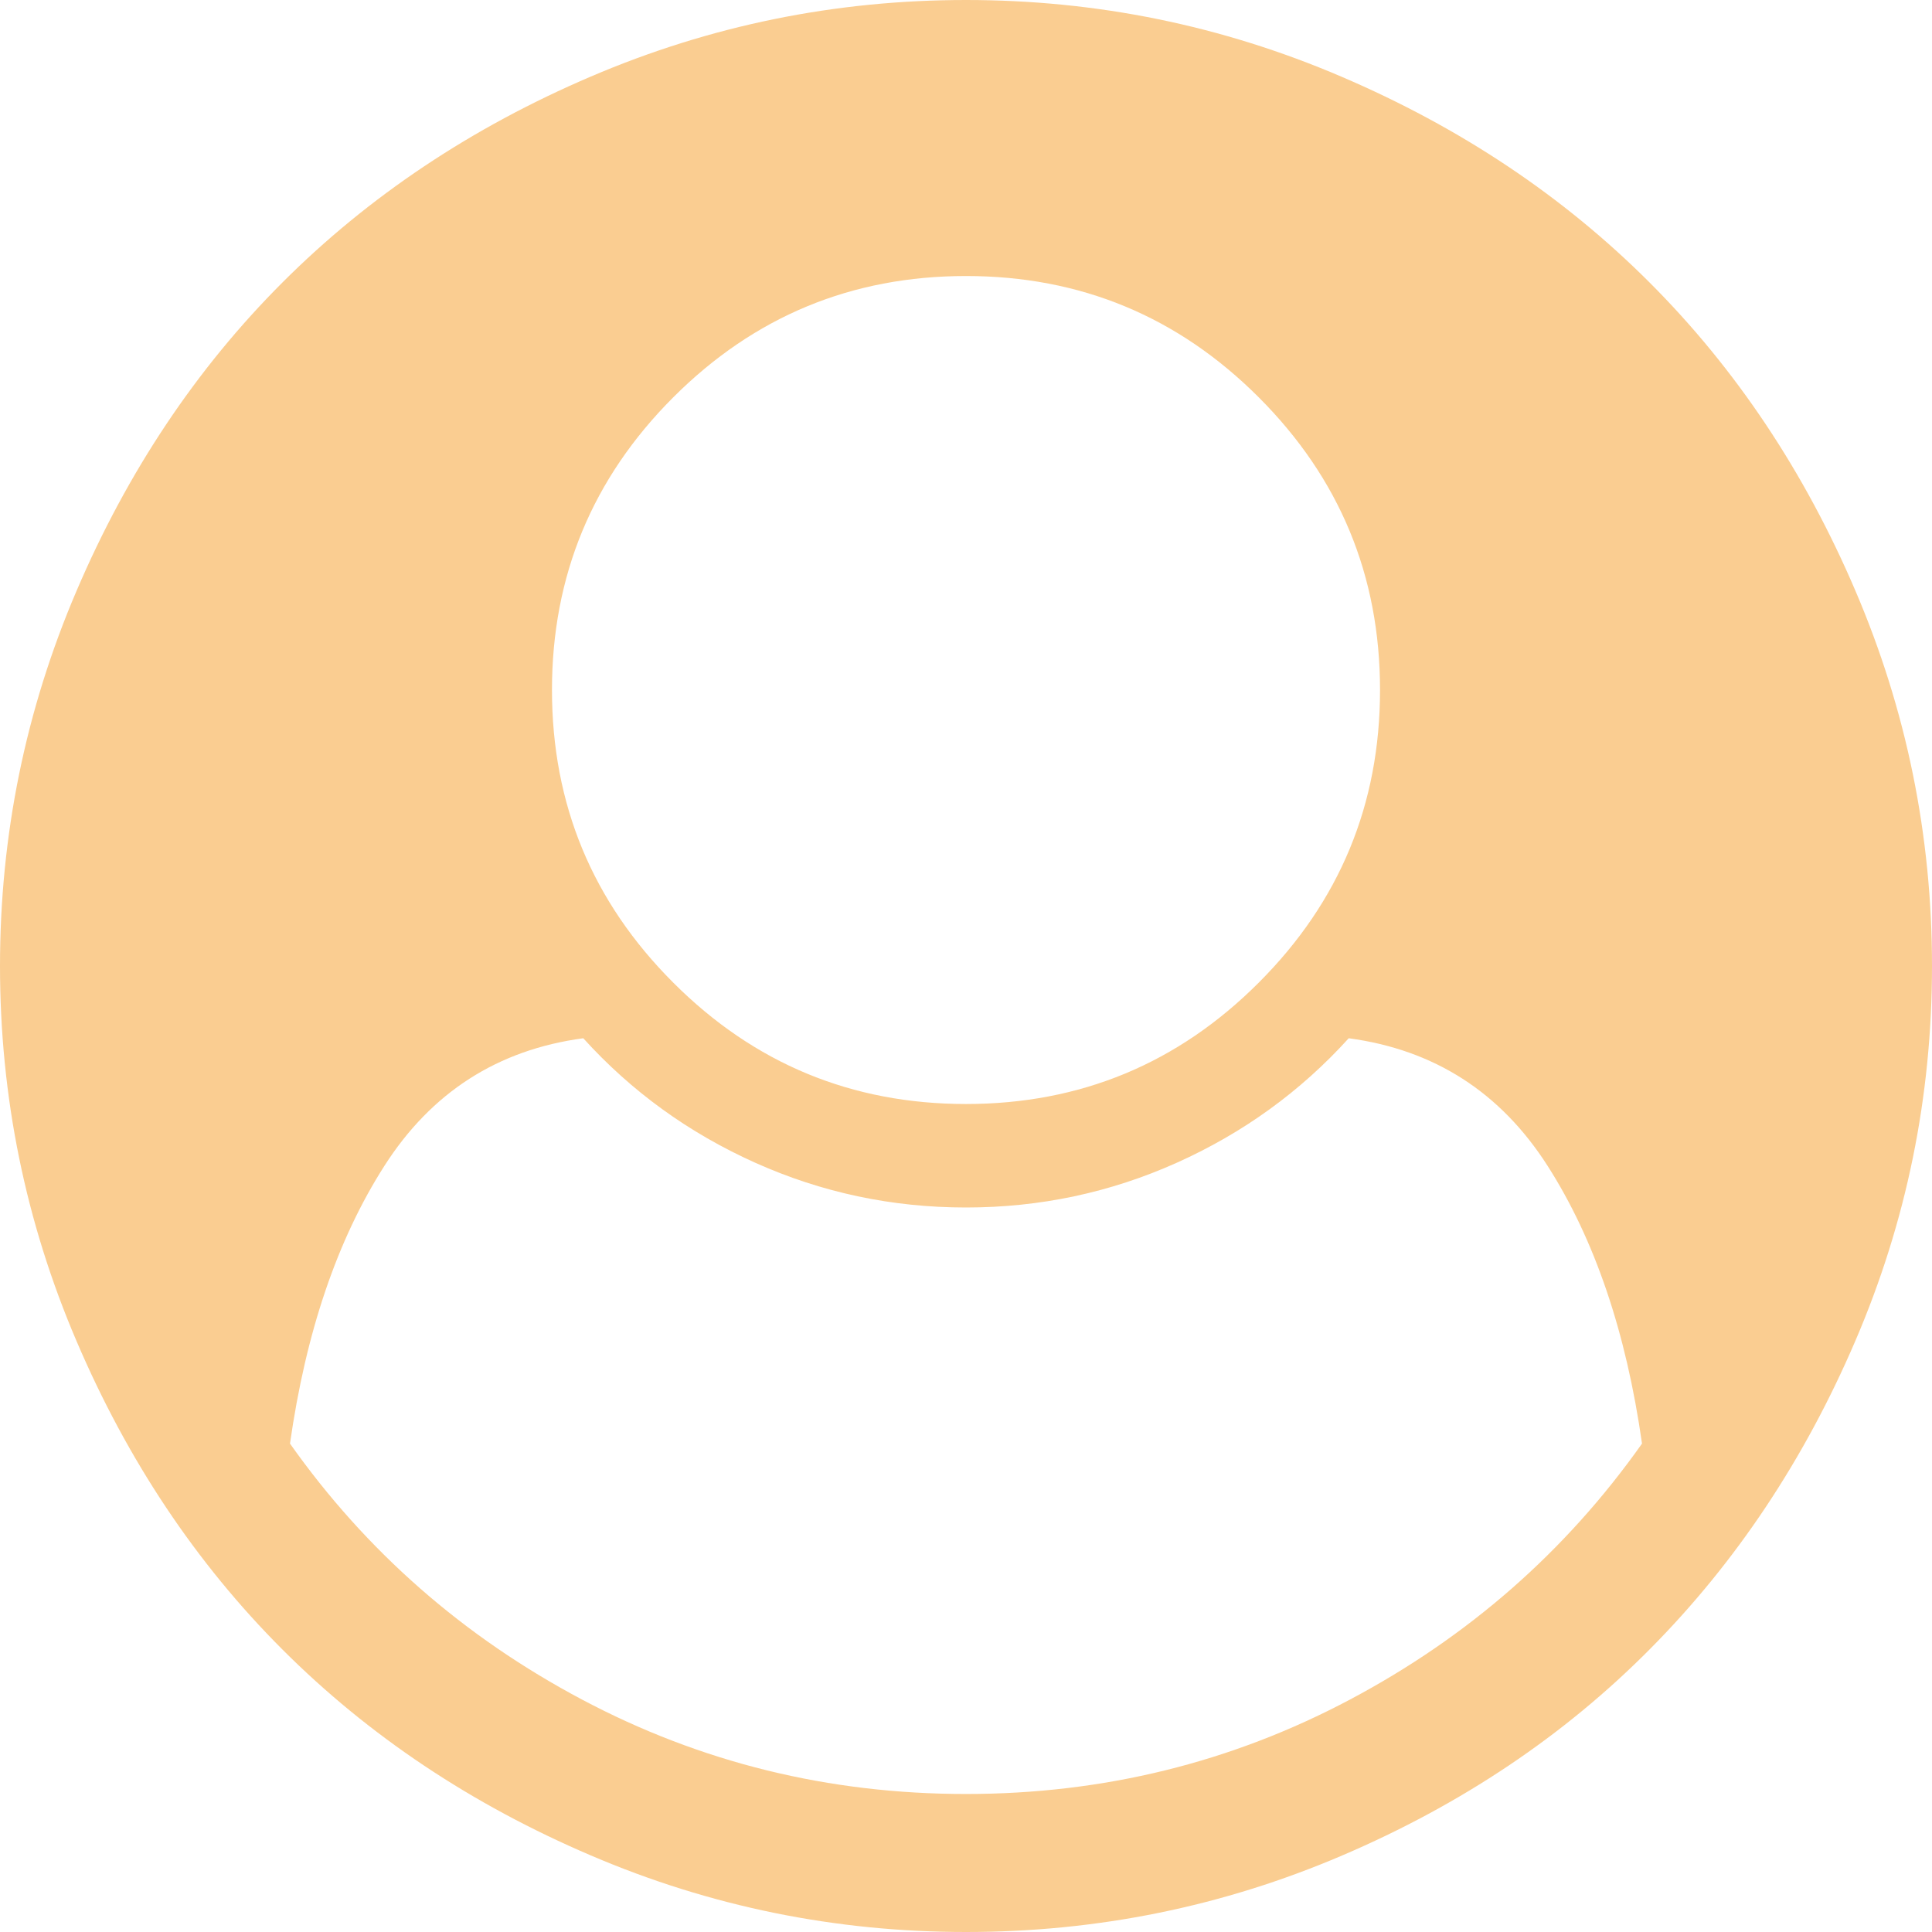 ﻿<?xml version="1.0" encoding="utf-8"?>
<svg version="1.1" xmlns:xlink="http://www.w3.org/1999/xlink" width="30px" height="30px" xmlns="http://www.w3.org/2000/svg">
  <g transform="matrix(1 0 0 1 -154 -115 )">
    <path d="M 20.96 26.392  C 22.801 25.416  24.314 24.09  25.497 22.416  C 25.251 20.686  24.763 19.249  24.032 18.105  C 23.301 16.961  22.271 16.3  20.943 16.122  C 20.195 16.948  19.305 17.592  18.273 18.055  C 17.241 18.518  16.15 18.75  15 18.75  C 13.85 18.75  12.759 18.518  11.727 18.055  C 10.695 17.592  9.805 16.948  9.057 16.122  C 7.729 16.3  6.699 16.961  5.968 18.105  C 5.237 19.249  4.749 20.686  4.503 22.416  C 5.686 24.09  7.199 25.416  9.04 26.392  C 10.882 27.369  12.868 27.857  15 27.857  C 17.132 27.857  19.118 27.369  20.96 26.392  Z M 19.545 15.259  C 20.801 14.004  21.429 12.489  21.429 10.714  C 21.429 8.94  20.801 7.425  19.545 6.169  C 18.29 4.914  16.775 4.286  15 4.286  C 13.225 4.286  11.71 4.914  10.455 6.169  C 9.199 7.425  8.571 8.94  8.571 10.714  C 8.571 12.489  9.199 14.004  10.455 15.259  C 11.71 16.515  13.225 17.143  15 17.143  C 16.775 17.143  18.29 16.515  19.545 15.259  Z M 28.811 9.174  C 29.604 11.027  30 12.969  30 15  C 30 17.031  29.604 18.97  28.811 20.818  C 28.019 22.665  26.956 24.261  25.622 25.605  C 24.289 26.95  22.695 28.019  20.843 28.811  C 18.99 29.604  17.042 30  15 30  C 12.969 30  11.027 29.604  9.174 28.811  C 7.321 28.019  5.725 26.953  4.386 25.614  C 3.047 24.275  1.981 22.679  1.189 20.826  C 0.396 18.973  0 17.031  0 15  C 0 12.969  0.396 11.027  1.189 9.174  C 1.981 7.321  3.047 5.725  4.386 4.386  C 5.725 3.047  7.321 1.981  9.174 1.189  C 11.027 0.396  12.969 0  15 0  C 17.031 0  18.973 0.396  20.826 1.189  C 22.679 1.981  24.275 3.047  25.614 4.386  C 26.953 5.725  28.019 7.321  28.811 9.174  Z " fill-rule="nonzero" fill="#facd91" stroke="none" transform="matrix(1 0 0 1 154 115 )" />
  </g>
</svg>